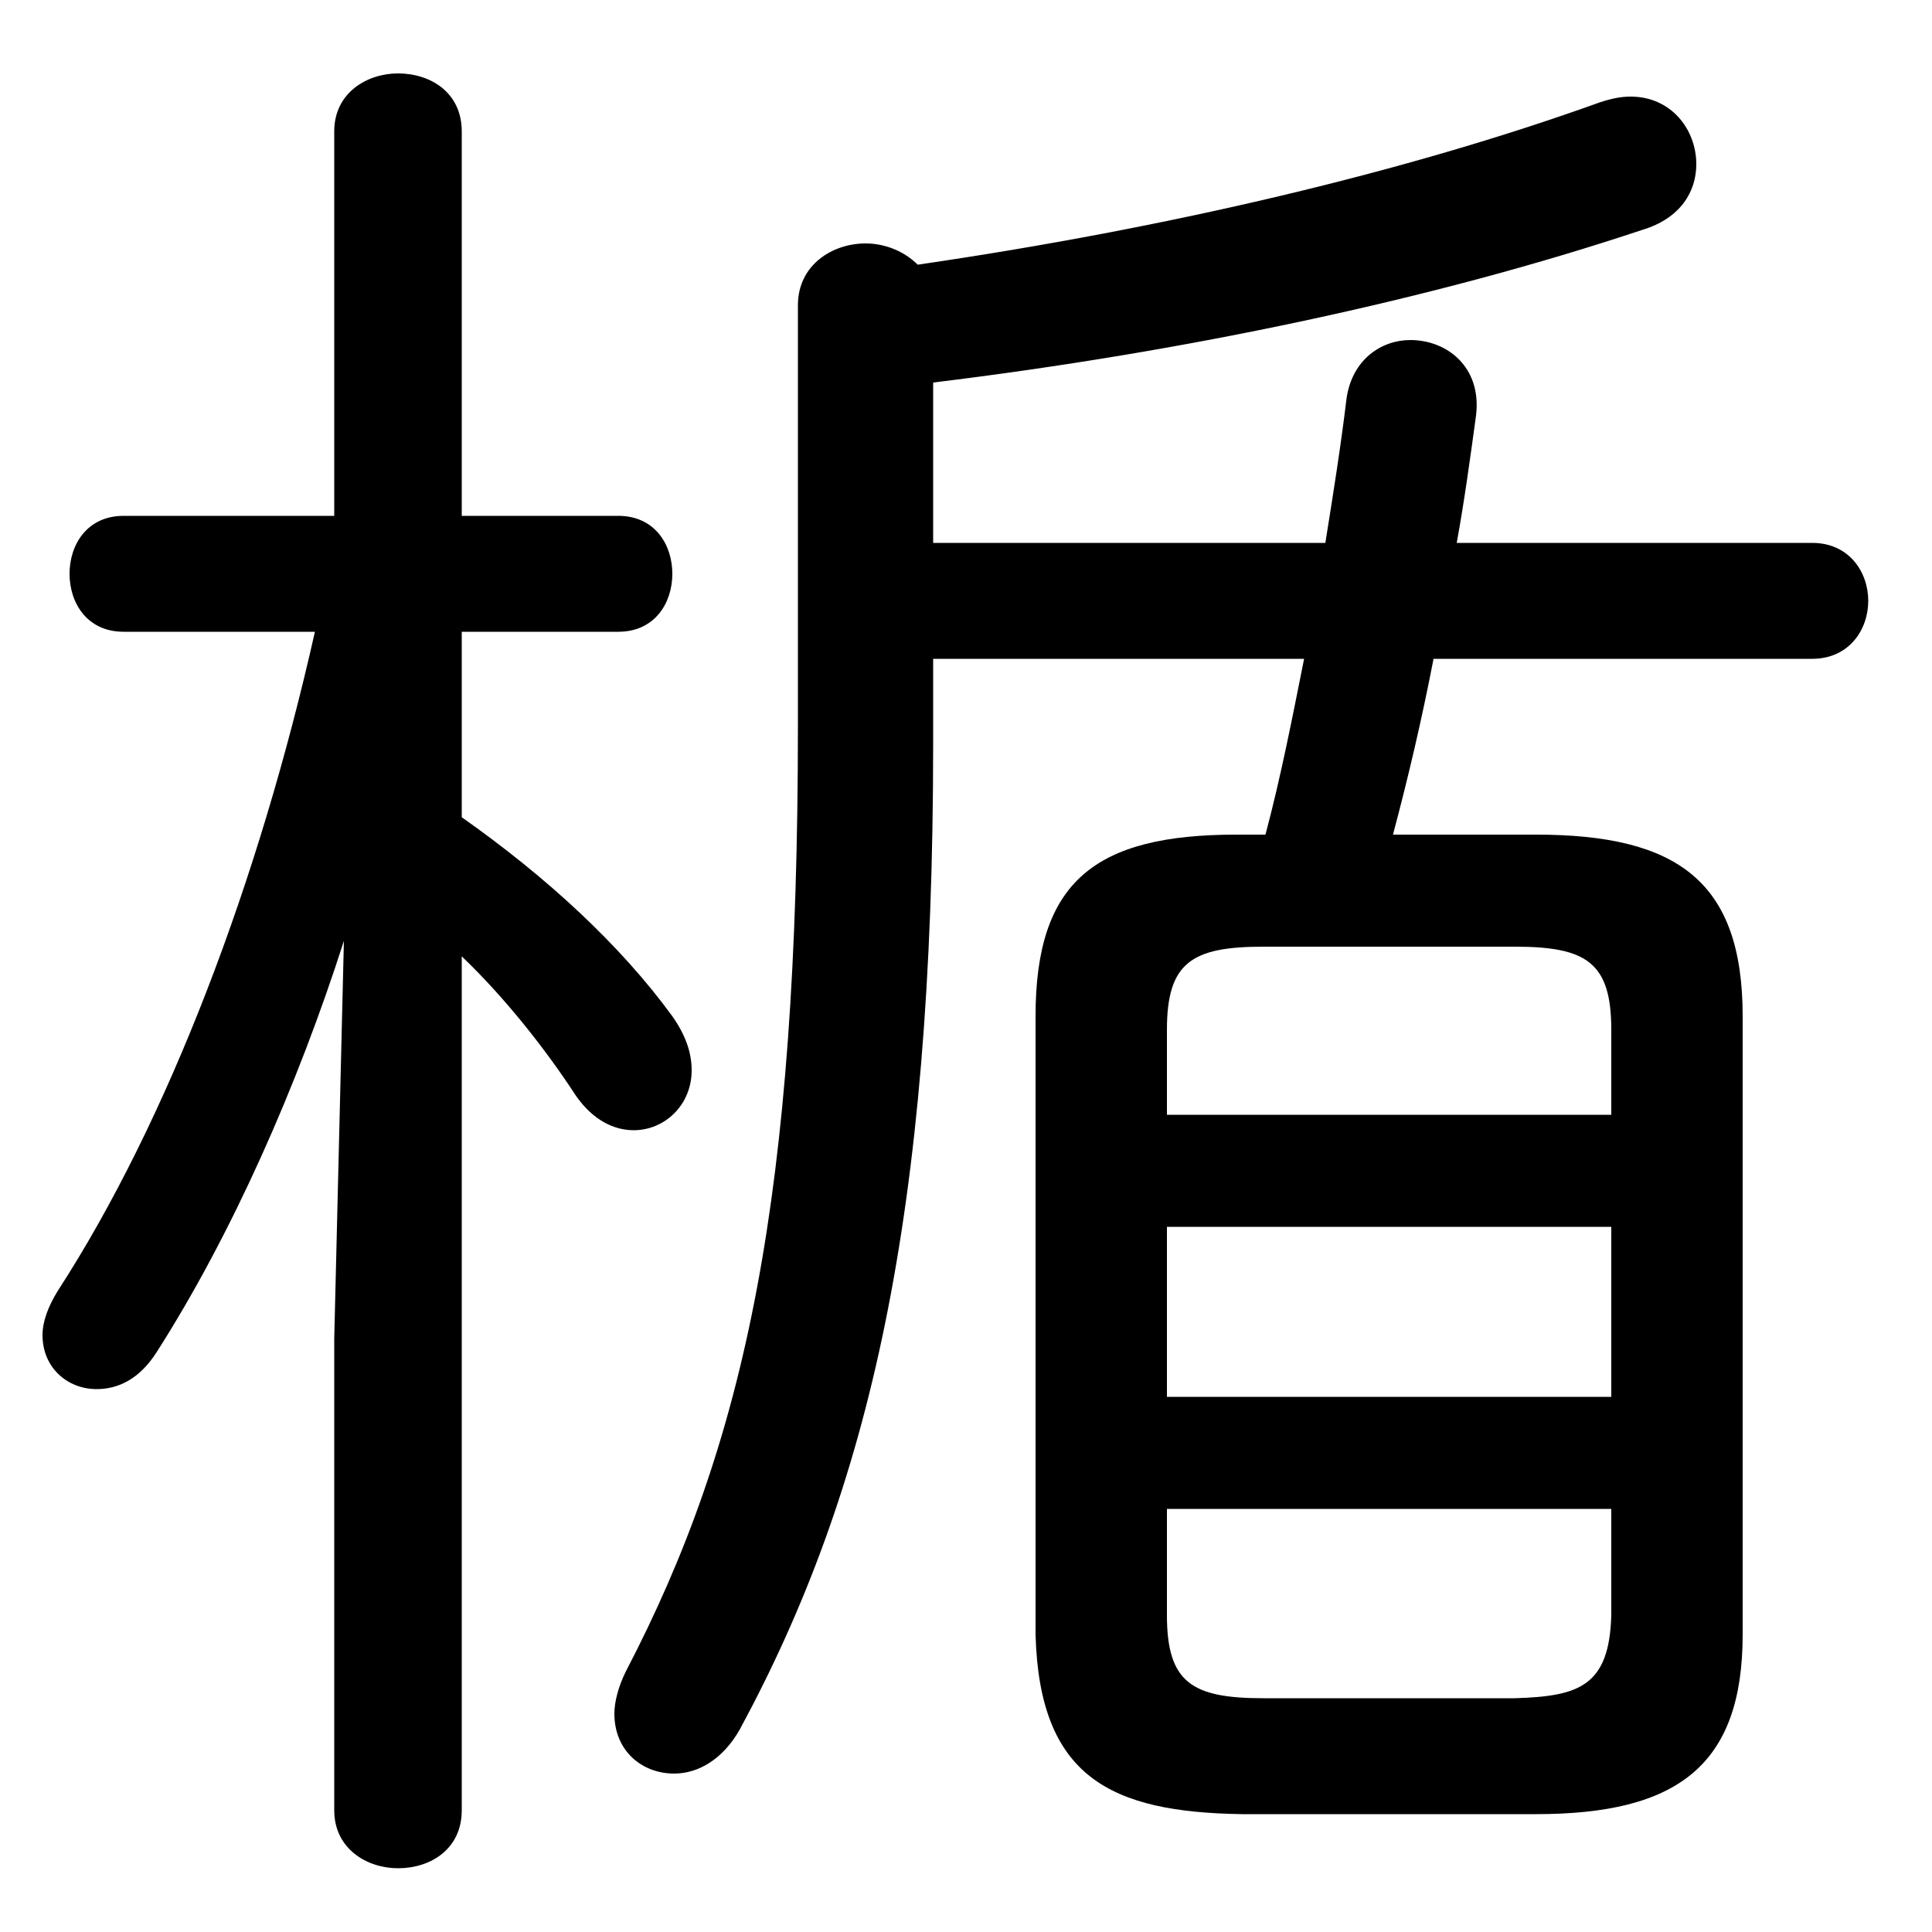 <svg xmlns="http://www.w3.org/2000/svg" viewBox="0 -44.0 50.0 50.0">
    <rect x="0" y="-44.0" width="50.0" height="50.0" fill="#808080" stroke="none"/>
    <g transform="scale(1, -1)">
        <!-- ボディの枠 -->
        <rect x="0" y="-6.0" width="50.0" height="50.0"
            stroke="white" fill="white"/>
        <!-- グリフ座標系の原点 -->
        <circle cx="0" cy="0" r="5" fill="white"/>
        <!-- グリフのアウトライン -->
        <g style="fill:black;stroke:#000000;stroke-width:0;stroke-linecap:round;stroke-linejoin:round;">
        <path d="M 39.75 -2.95 C 43.4 -2.95 45.1 -1.7 45.1 1.7 L 45.1 17.7 C 45.1 21.2 43.4 22.4 39.75 22.4 L 36.05 22.4 C 36.45 23.9 36.8 25.4 37.1 26.95 L 46.9 26.95 C 47.85 26.95 48.35 27.7 48.35 28.45 C 48.35 29.2 47.85 29.95 46.9 29.95 L 37.7 29.95 C 37.9 31.05 38.05 32.15 38.2 33.25 C 38.35 34.5 37.45 35.2 36.5 35.2 C 35.75 35.2 35.0 34.7 34.85 33.7 C 34.7 32.45 34.5 31.2 34.3 29.95 L 24.15 29.95 L 24.15 34.1 C 30.7 34.9 37.1 36.25 42.5 38.05 C 43.5 38.35 43.9 39.05 43.9 39.75 C 43.9 40.65 43.25 41.5 42.2 41.5 C 41.95 41.5 41.7 41.45 41.4 41.35 C 36.4 39.55 30.25 38.1 23.75 37.15 C 23.4 37.5 22.9 37.7 22.4 37.7 C 21.55 37.7 20.65 37.15 20.65 36.1 L 20.65 25.2 C 20.65 13.05 19.3 6.7 16.2 0.75 C 16.0 0.35 15.9 -0.05 15.9 -0.35 C 15.9 -1.3 16.6 -1.9 17.45 -1.9 C 18.05 -1.9 18.7 -1.55 19.15 -0.75 C 22.5 5.45 24.15 12.55 24.15 24.75 L 24.15 26.95 L 33.75 26.95 C 33.45 25.45 33.15 23.9 32.75 22.4 L 32.0 22.4 C 28.35 22.4 26.8 21.2 26.8 17.7 L 26.8 1.7 C 26.9 -2.0 28.75 -2.9 32.15 -2.95 Z M 32.7 0.05 C 30.85 0.05 30.2 0.45 30.2 2.2 L 30.2 4.95 L 41.7 4.95 L 41.7 2.2 C 41.65 0.35 40.85 0.1 39.2 0.05 Z M 30.2 12.25 L 41.7 12.25 L 41.7 7.85 L 30.2 7.85 Z M 41.7 15.15 L 30.2 15.15 L 30.2 17.35 C 30.2 19.1 30.85 19.5 32.7 19.5 L 39.2 19.5 C 41.05 19.5 41.7 19.1 41.7 17.35 Z M 8.65 30.65 L 3.2 30.65 C 2.25 30.65 1.8 29.9 1.8 29.15 C 1.8 28.4 2.25 27.65 3.2 27.65 L 8.15 27.65 C 6.7 21.2 4.35 15.0 1.5 10.6 C 1.25 10.2 1.1 9.8 1.1 9.45 C 1.1 8.6 1.75 8.05 2.5 8.05 C 3.05 8.05 3.6 8.3 4.05 9.0 C 6.0 12.05 7.7 15.9 8.9 19.65 L 8.65 9.35 L 8.65 -2.85 C 8.65 -3.85 9.5 -4.35 10.3 -4.35 C 11.15 -4.35 11.95 -3.85 11.95 -2.85 L 11.95 19.25 C 13.1 18.15 14.15 16.8 14.9 15.65 C 15.35 15.0 15.9 14.75 16.4 14.75 C 17.2 14.75 17.9 15.4 17.9 16.3 C 17.9 16.75 17.75 17.2 17.4 17.7 C 16.05 19.55 14.15 21.3 11.95 22.85 L 11.95 27.65 L 16.0 27.65 C 16.95 27.65 17.4 28.4 17.4 29.15 C 17.4 29.9 16.95 30.65 16.0 30.65 L 11.95 30.65 L 11.95 40.6 C 11.95 41.6 11.15 42.1 10.3 42.1 C 9.5 42.1 8.65 41.6 8.65 40.6 Z"/>
    </g>
    </g>
</svg>
